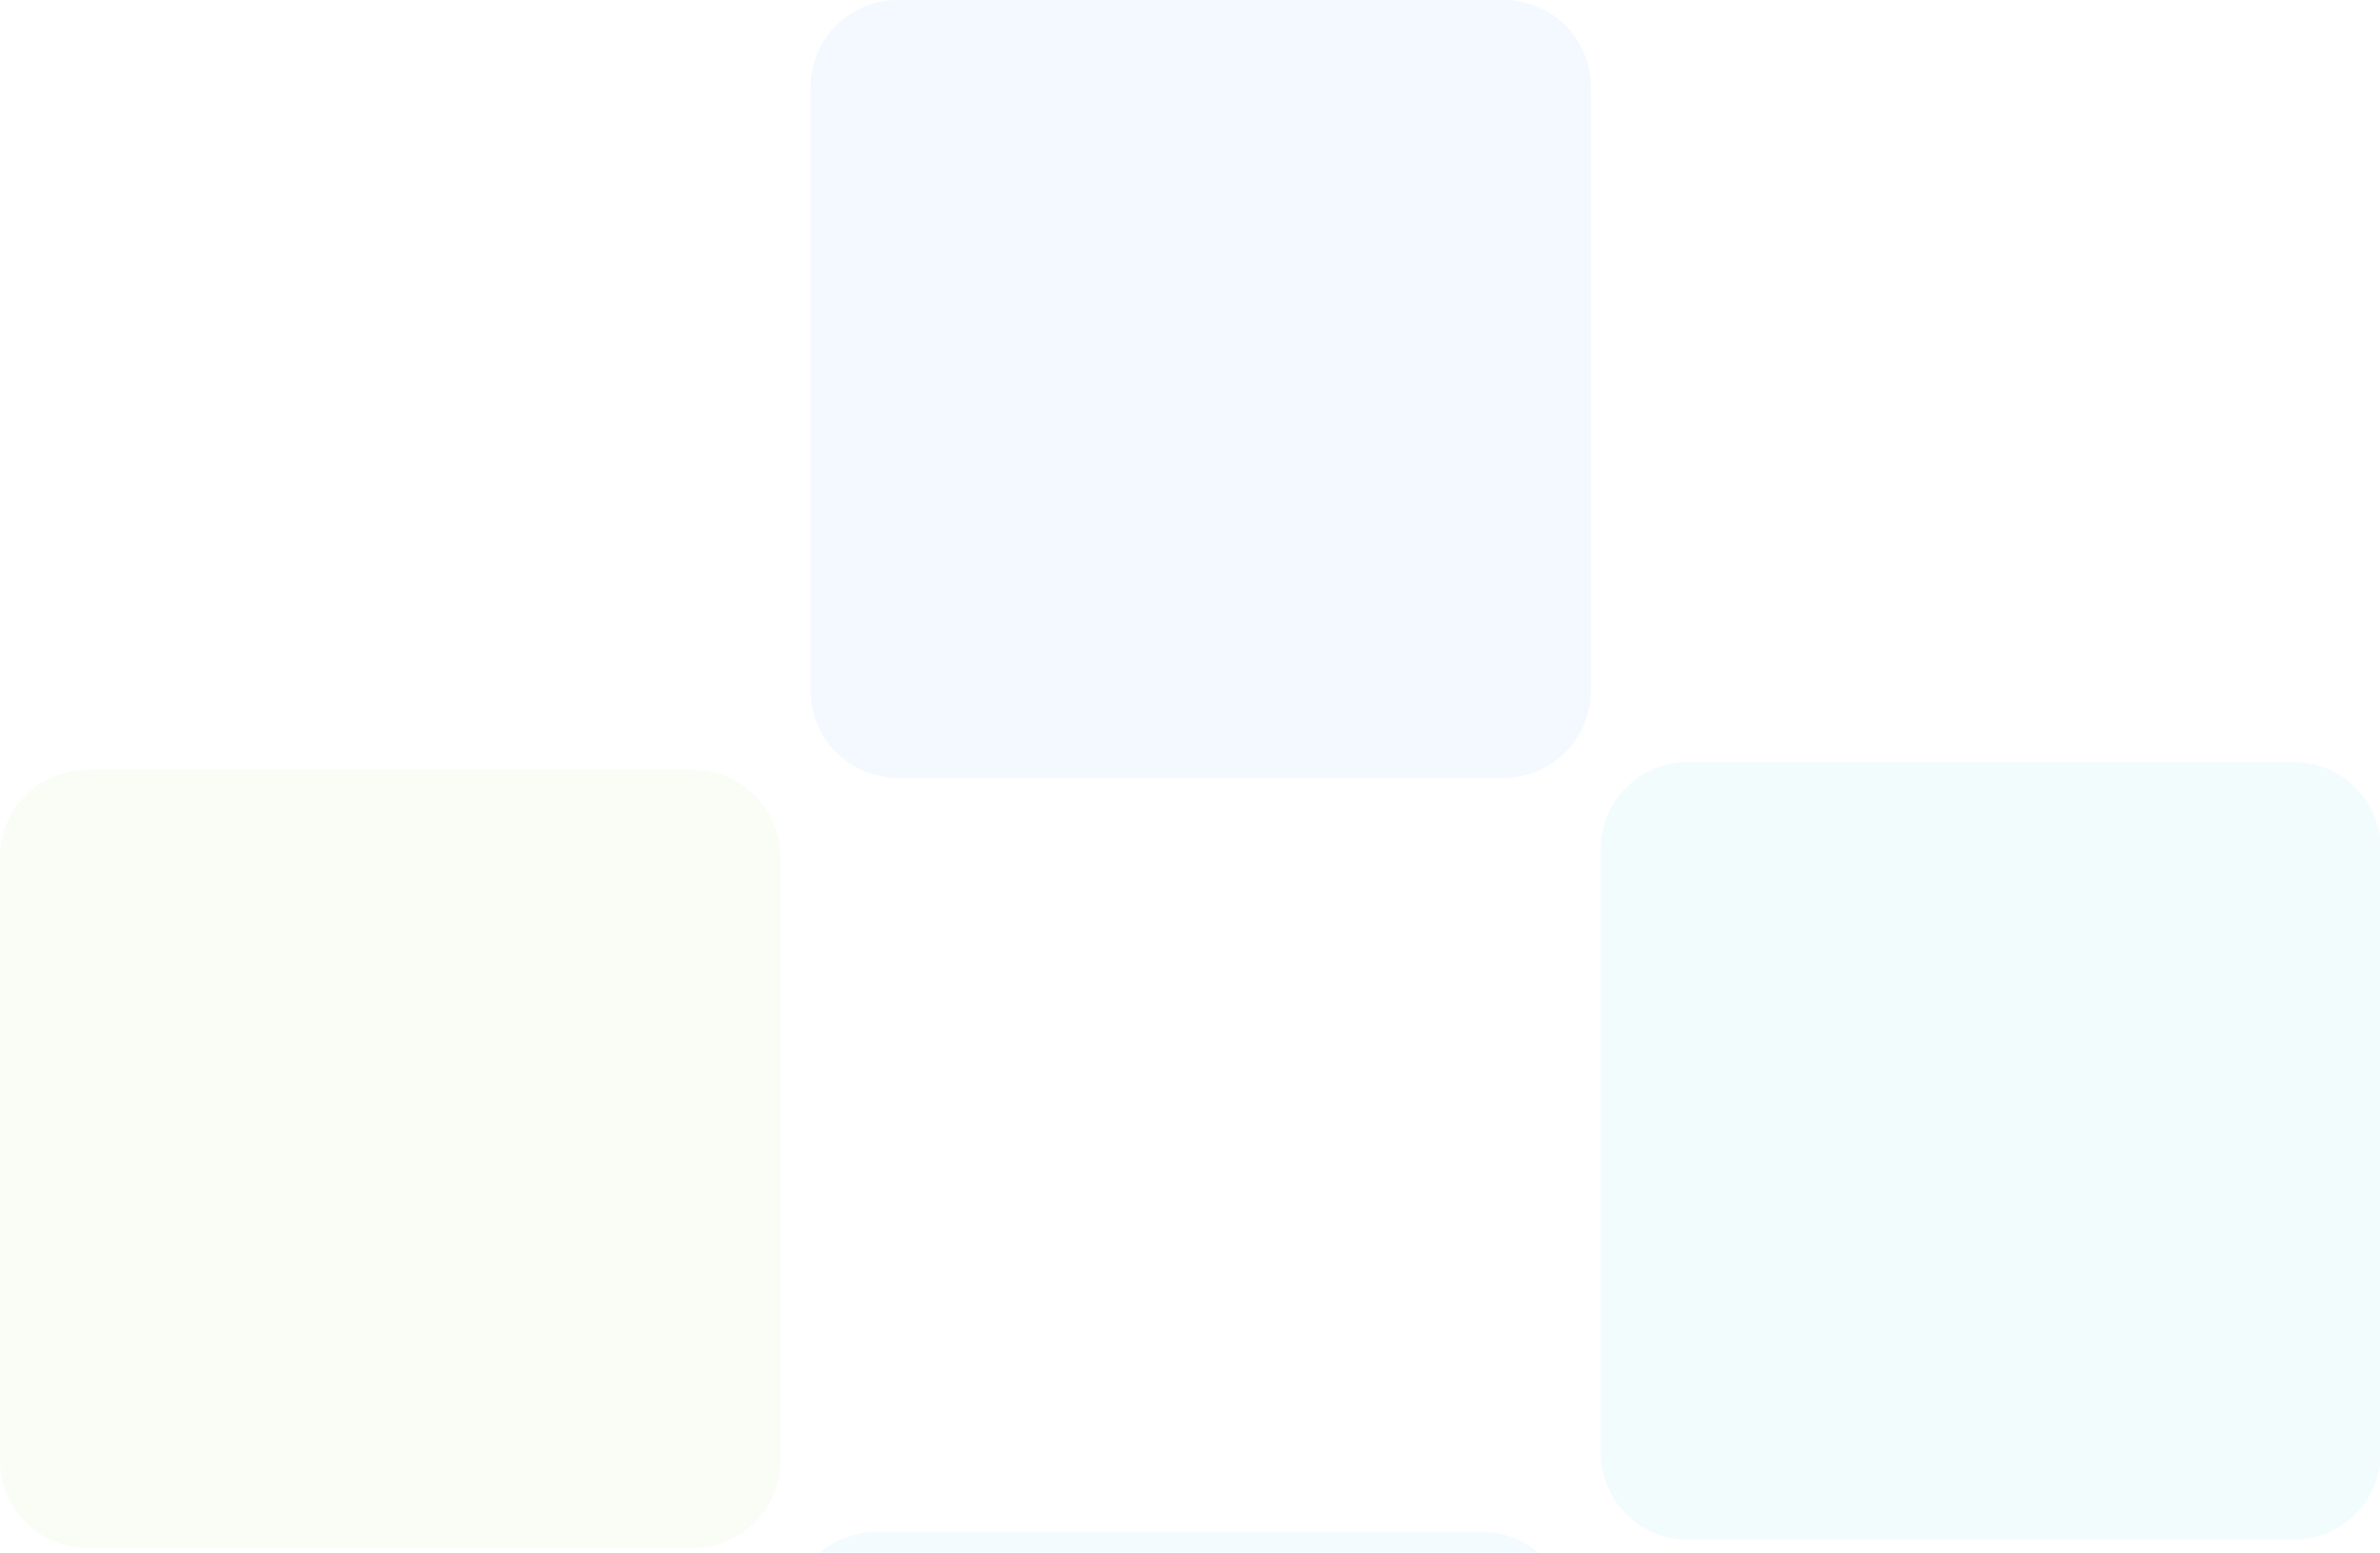 <svg width="210" height="137" viewBox="0 0 210 137" fill="none" xmlns="http://www.w3.org/2000/svg">
<g opacity="0.05">
<path d="M141.237 128.192C141.237 132.394 144.693 135.84 148.91 135.84H202.406C206.622 135.84 210.079 132.394 210.079 128.192V74.871C210.079 70.668 206.622 67.222 202.406 67.222H148.91C144.693 67.222 141.237 70.668 141.237 74.871V128.192Z" fill="#07BFDD"/>
<path d="M71.527 60.969C71.527 65.172 74.984 68.617 79.2 68.617H132.696C136.912 68.617 140.369 65.172 140.369 60.969V7.648C140.369 3.445 136.912 0 132.696 0H79.2C74.984 0 71.527 3.445 71.527 7.648V60.969Z" fill="#007FFF"/>
<path d="M138.455 196.111C138.455 200.314 134.999 203.759 130.782 203.759H77.286C73.07 203.759 69.613 200.314 69.613 196.111V142.79C69.613 138.588 73.07 135.142 77.286 135.142H130.782C134.999 135.142 138.455 138.588 138.455 142.79V196.111Z" fill="#1DA5F8"/>
<path d="M68.842 128.894C68.842 133.097 65.385 136.542 61.169 136.542H7.673C3.457 136.542 0 133.109 0 128.894V75.573C0 71.371 3.457 67.925 7.673 67.925H61.169C65.385 67.925 68.842 71.371 68.842 75.573V128.894Z" fill="#8CC936"/>
</g>
</svg>

